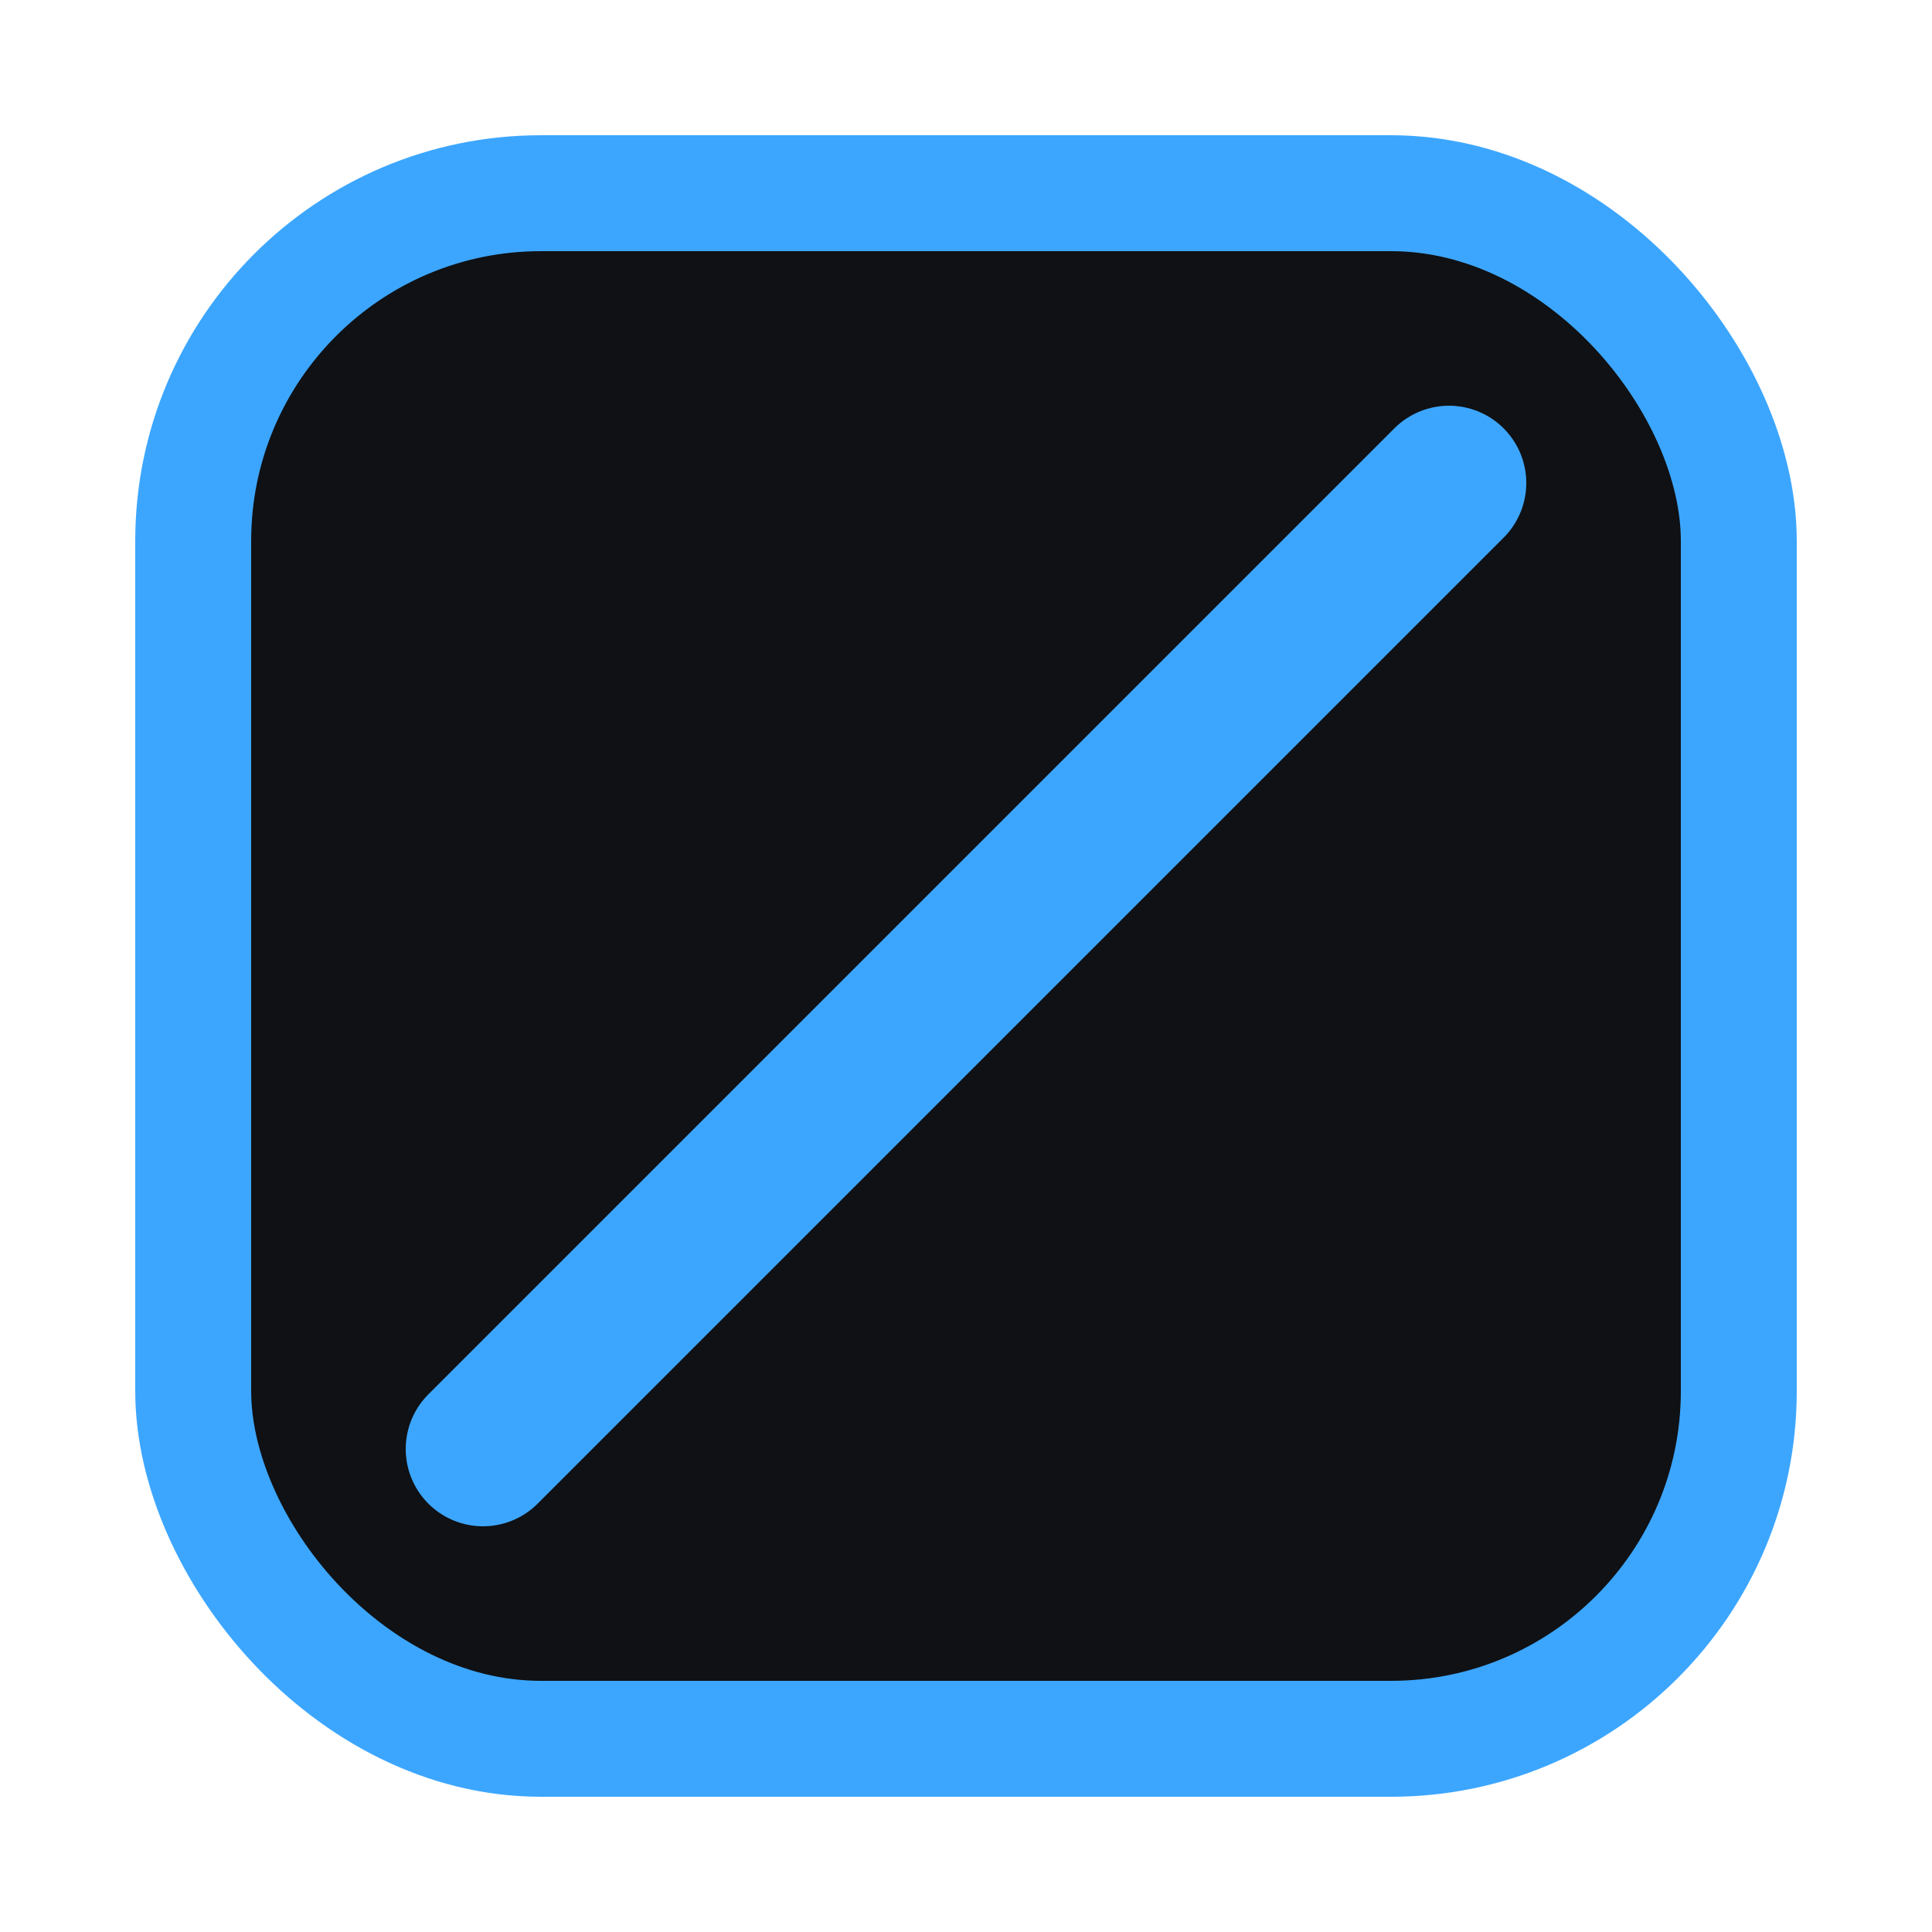 <svg xmlns="http://www.w3.org/2000/svg" viewBox="0 0 100 100">
  <rect x="10" y="10" width="80" height="80" rx="18" fill="#0f1115" stroke="#3ca6ff" stroke-width="6"/>
  <line x1="25" y1="75" x2="75" y2="25" stroke="#3ca6ff" stroke-width="8" stroke-linecap="round"/>
</svg>
